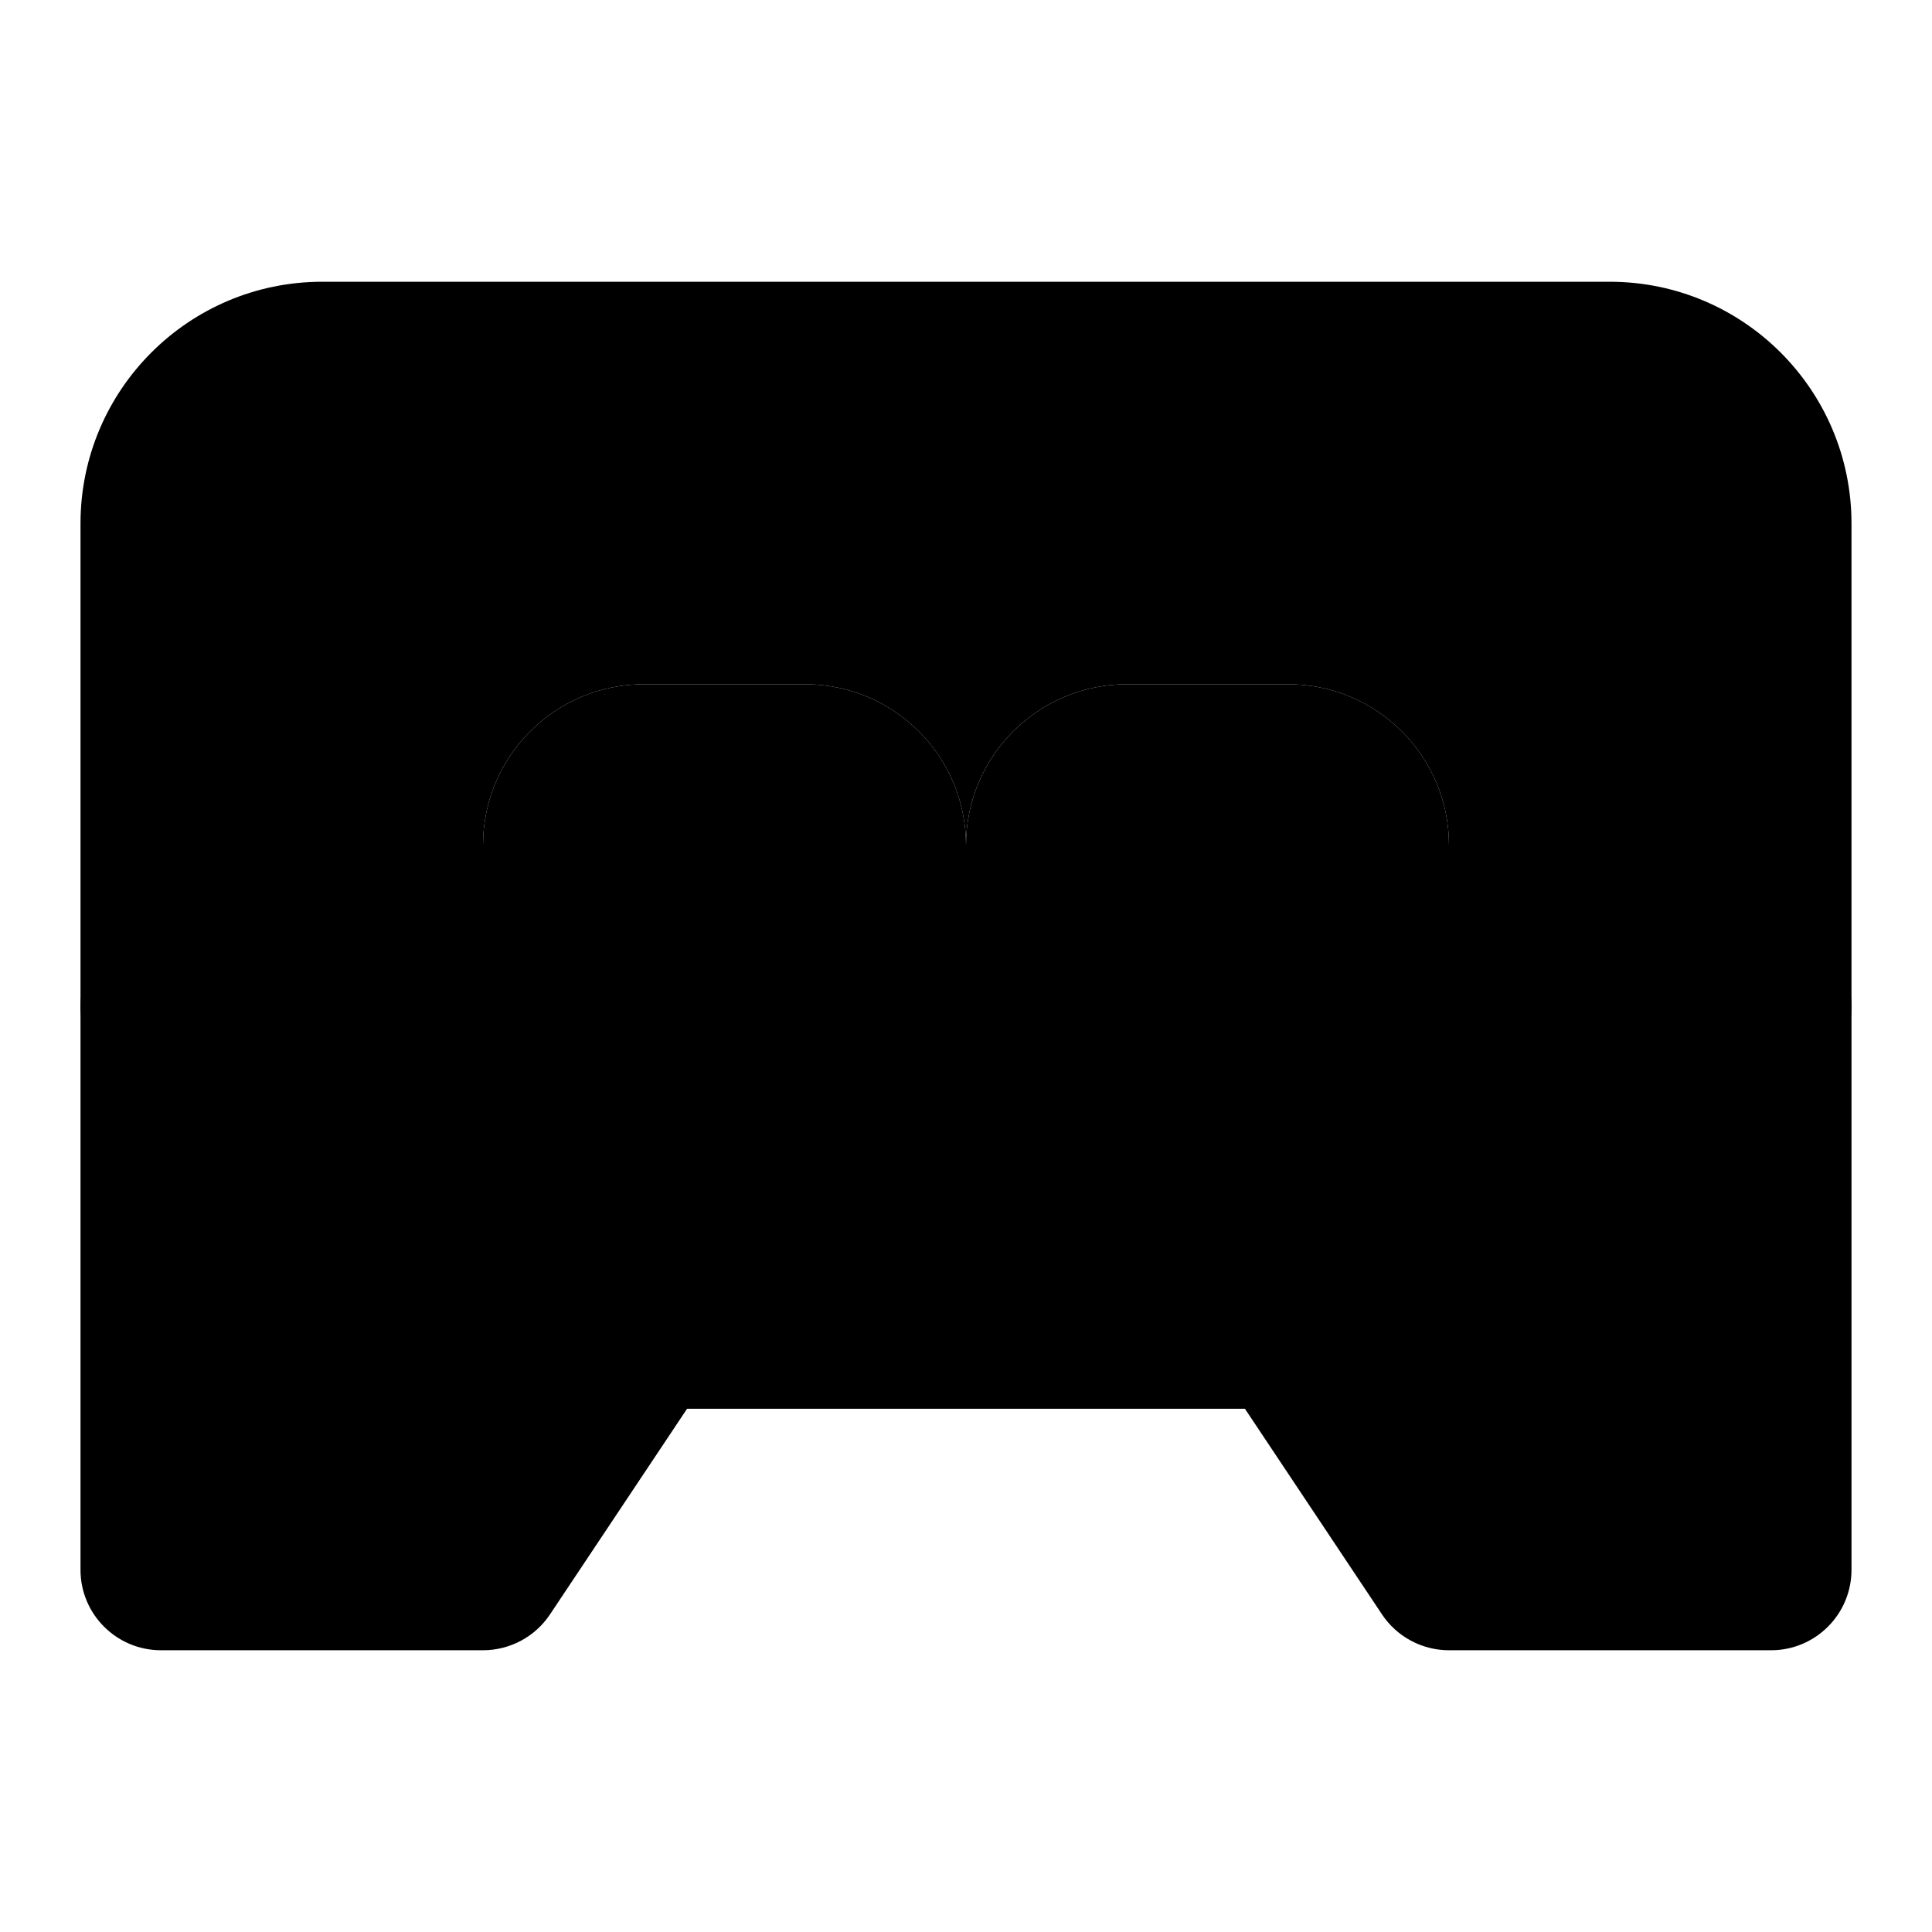 <svg xmlns="http://www.w3.org/2000/svg" width="24" height="24" viewBox="0 0 24 24">
    <path class="pr-icon-quaternary"
          d="M16,8.5h-2c-1.105,0-2,0.895-2,2c0-1.105-0.895-2-2-2H8c-1.105,0-2,0.895-2,2v2h6h6v-2C18,9.395,17.105,8.5,16,8.5z"></path>
    <path class="pr-icon-tertiary"
          d="M20,3.5H4c-1.656,0.002-2.998,1.344-3,3v6c0,0,0,0,0,0.001C1,13.053,1.448,13.5,2,13.5h20c0,0,0,0,0.001,0c0.552-0,1-0.448,0.999-1v-6C22.998,4.844,21.656,3.502,20,3.5z M18,12.5h-6H6v-2c0-1.105,0.895-2,2-2h2c1.105,0,2,0.895,2,2c0-1.105,0.895-2,2-2h2c1.105,0,2,0.895,2,2V12.5z"></path>
    <path class="pr-icon-primary"
          d="M22,20.5h-4c-0.334,0-0.647-0.167-0.832-0.445L15.465,17.5H8.535L6.832,20.055C6.647,20.333,6.334,20.5,6,20.5H2c-0.552,0-1-0.447-1-0.999C1,19.5,1,19.5,1,19.5v-7c-0-0.552,0.447-1,0.999-1c0,0,0,0,0.001,0h20c0.552-0,1,0.447,1,0.999c0,0,0,0,0,0.001v7c0,0.552-0.447,1-0.999,1C22,20.5,22,20.5,22,20.5z"></path>
</svg>
